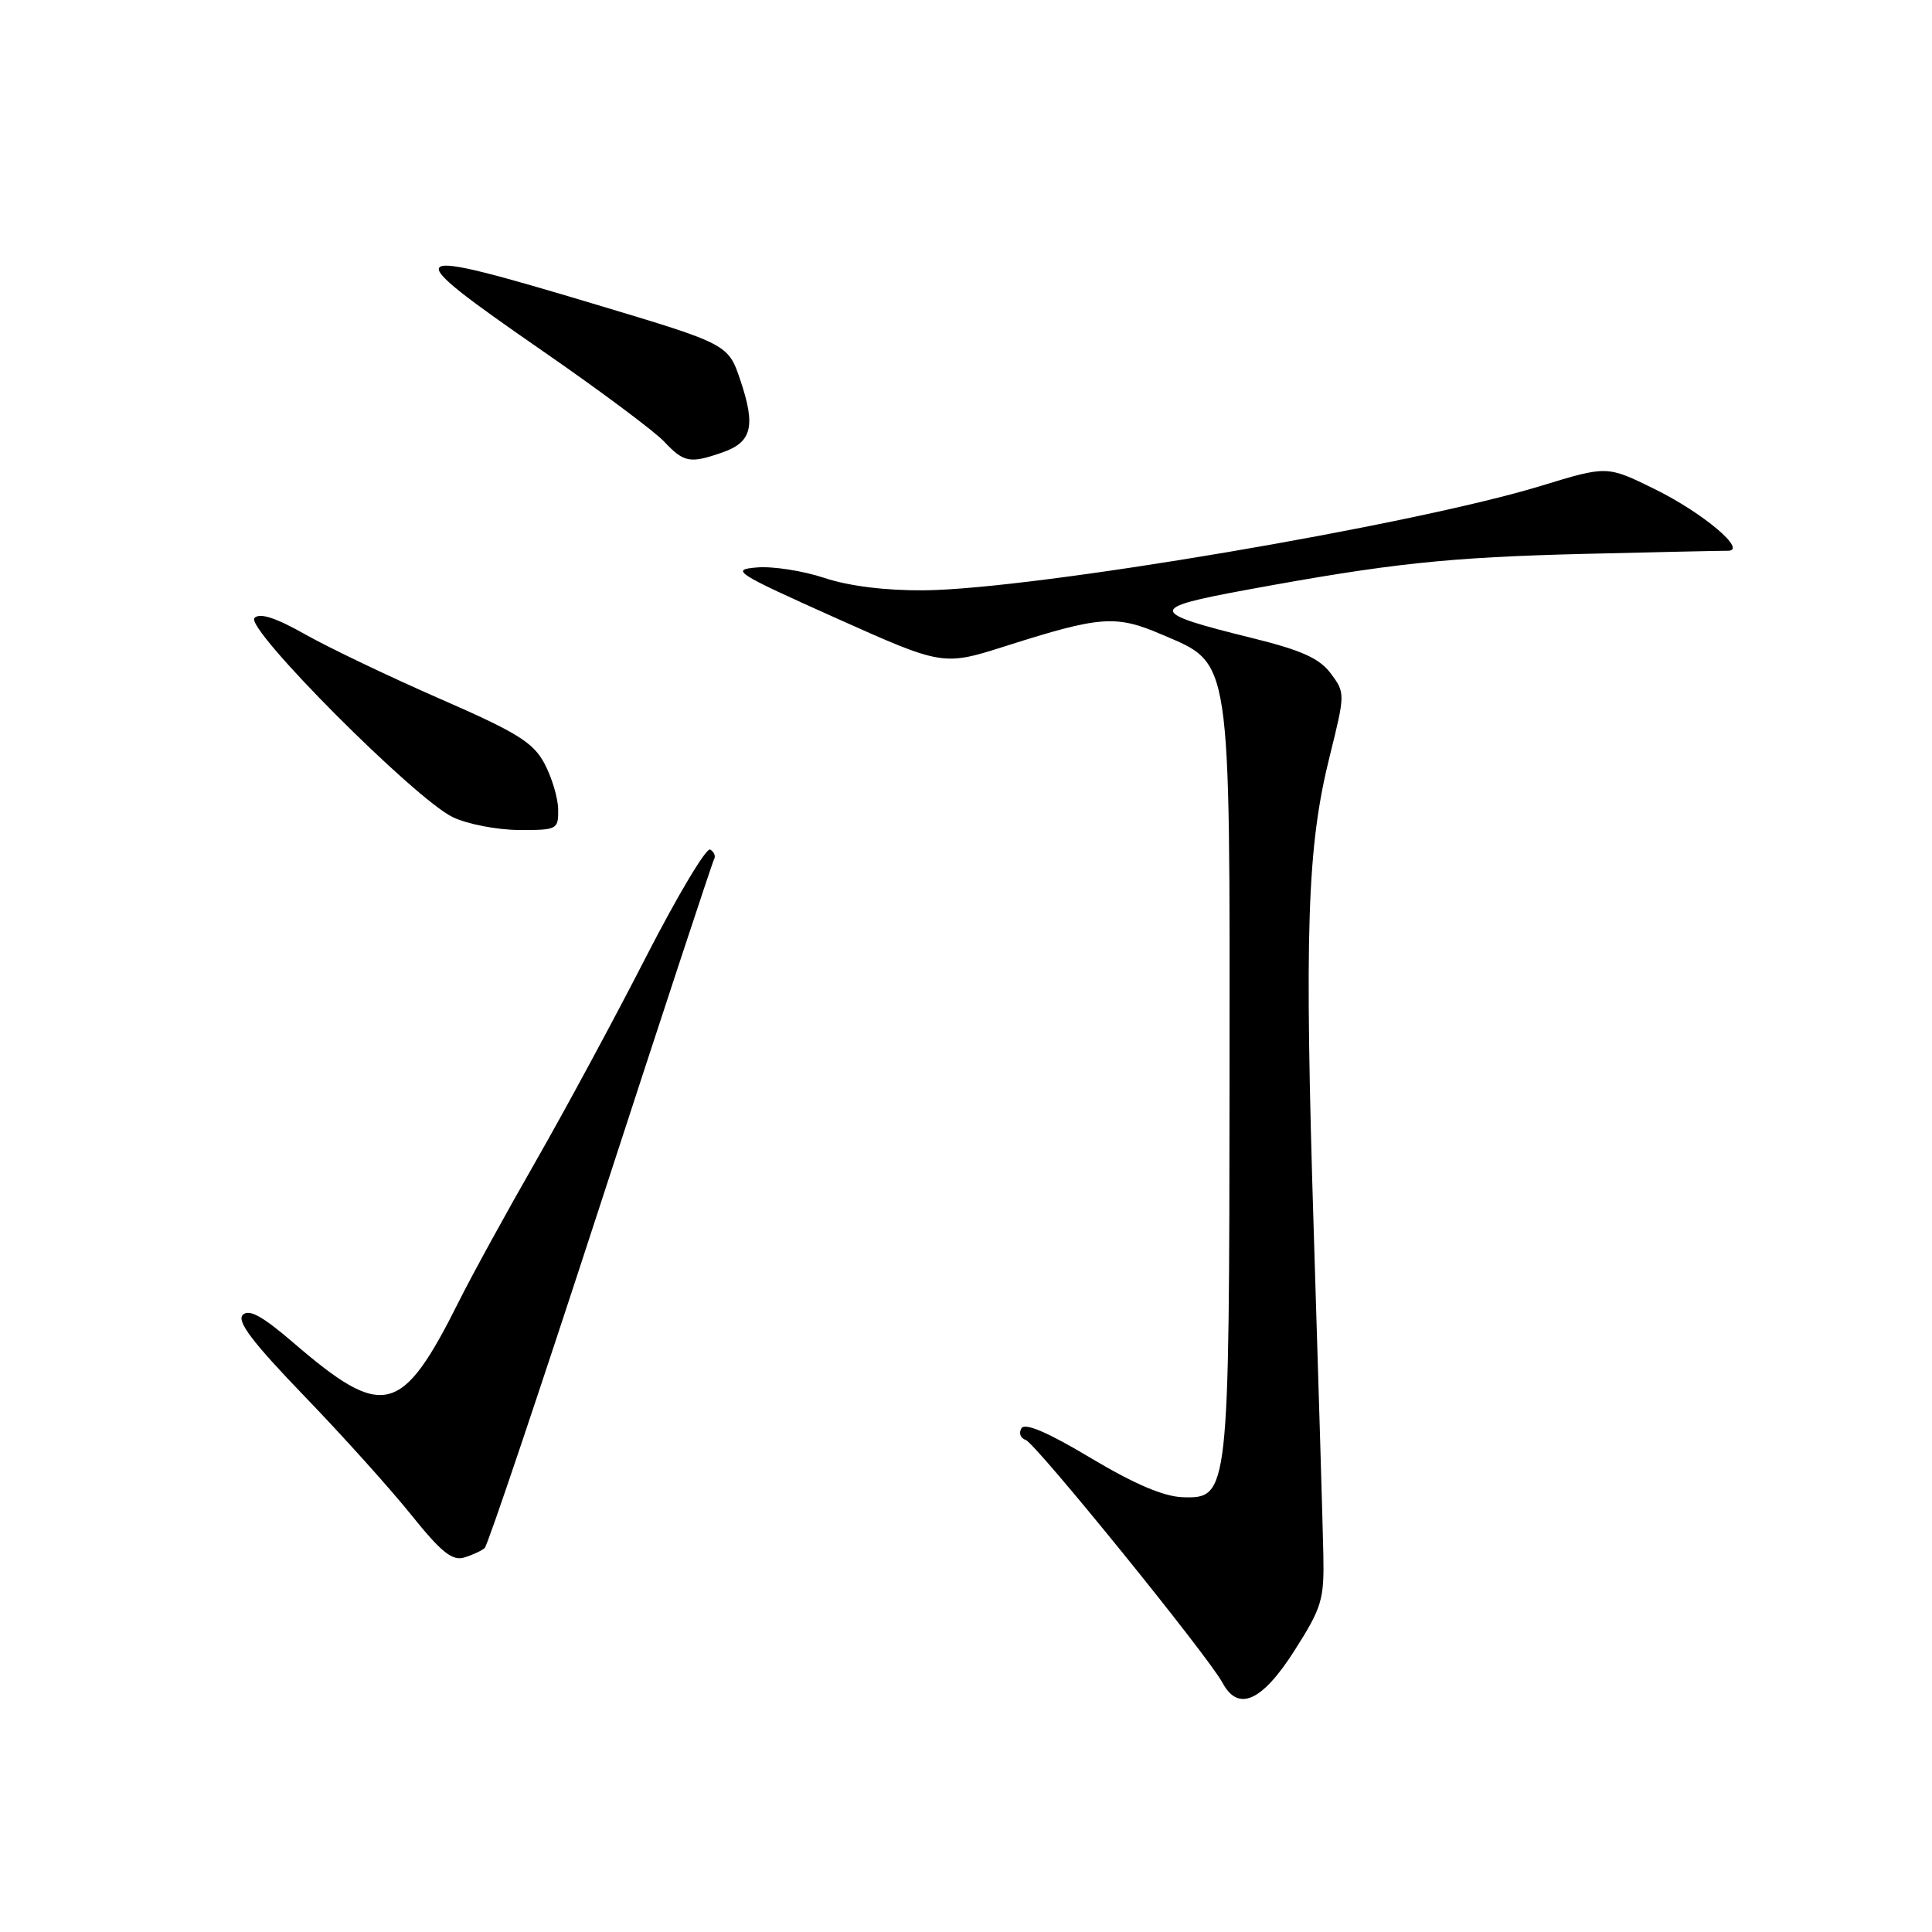 <?xml version="1.0" encoding="UTF-8" standalone="no"?>
<!DOCTYPE svg PUBLIC "-//W3C//DTD SVG 1.1//EN" "http://www.w3.org/Graphics/SVG/1.1/DTD/svg11.dtd" >
<svg xmlns="http://www.w3.org/2000/svg" xmlns:xlink="http://www.w3.org/1999/xlink" version="1.1" viewBox="0 0 256 256">
 <g >
 <path fill="currentColor"
d=" M 171.50 218.75 C 175.16 213.00 175.47 211.98 175.35 206.00 C 175.28 202.43 174.71 183.30 174.09 163.50 C 172.83 123.19 173.19 112.25 176.20 100.17 C 178.25 91.91 178.25 91.81 176.33 89.23 C 174.83 87.23 172.46 86.16 165.94 84.55 C 152.10 81.13 152.03 80.58 165.11 78.17 C 184.22 74.65 191.79 73.84 210.00 73.39 C 219.62 73.16 228.14 72.97 228.92 72.98 C 231.66 73.02 225.70 67.98 219.26 64.81 C 212.95 61.70 212.95 61.70 204.22 64.37 C 187.15 69.60 136.97 78.09 122.44 78.22 C 117.34 78.26 112.49 77.66 109.24 76.58 C 106.41 75.64 102.39 75.01 100.30 75.19 C 96.74 75.48 97.42 75.91 110.73 81.88 C 124.95 88.25 124.95 88.25 133.31 85.59 C 145.82 81.61 147.86 81.46 153.95 84.08 C 163.22 88.06 162.96 86.34 162.92 143.00 C 162.88 198.08 162.83 198.57 156.75 198.39 C 154.21 198.31 150.36 196.67 144.54 193.20 C 138.87 189.80 135.81 188.49 135.35 189.25 C 134.96 189.87 135.21 190.57 135.91 190.80 C 137.23 191.24 160.11 219.47 161.99 222.98 C 164.07 226.86 167.21 225.47 171.50 218.75 Z  M 64.23 205.11 C 64.63 204.74 71.54 184.21 79.59 159.47 C 87.64 134.74 94.41 114.19 94.63 113.82 C 94.85 113.44 94.62 112.88 94.11 112.57 C 93.60 112.25 89.77 118.67 85.59 126.82 C 81.42 134.97 74.83 147.17 70.96 153.93 C 67.08 160.70 62.53 168.99 60.85 172.36 C 53.23 187.59 50.84 188.20 38.89 177.93 C 34.75 174.37 32.99 173.41 32.17 174.23 C 31.34 175.06 33.45 177.85 40.27 184.93 C 45.35 190.19 51.75 197.31 54.50 200.74 C 58.45 205.66 59.92 206.85 61.50 206.38 C 62.60 206.05 63.83 205.48 64.23 205.11 Z  M 73.96 107.25 C 73.94 105.74 73.12 103.01 72.15 101.18 C 70.65 98.37 68.53 97.06 58.31 92.60 C 51.68 89.70 43.66 85.87 40.50 84.09 C 36.53 81.84 34.43 81.17 33.72 81.88 C 32.39 83.21 54.95 105.85 60.00 108.28 C 61.92 109.20 65.86 109.96 68.75 109.98 C 73.83 110.00 74.00 109.91 73.96 107.25 Z  M 95.75 59.94 C 99.62 58.59 100.15 56.48 98.12 50.44 C 96.50 45.61 96.50 45.61 79.00 40.36 C 52.79 32.50 52.29 32.93 71.85 46.47 C 79.47 51.74 86.74 57.16 88.02 58.53 C 90.63 61.30 91.42 61.45 95.75 59.94 Z "/>
</g>
</svg>